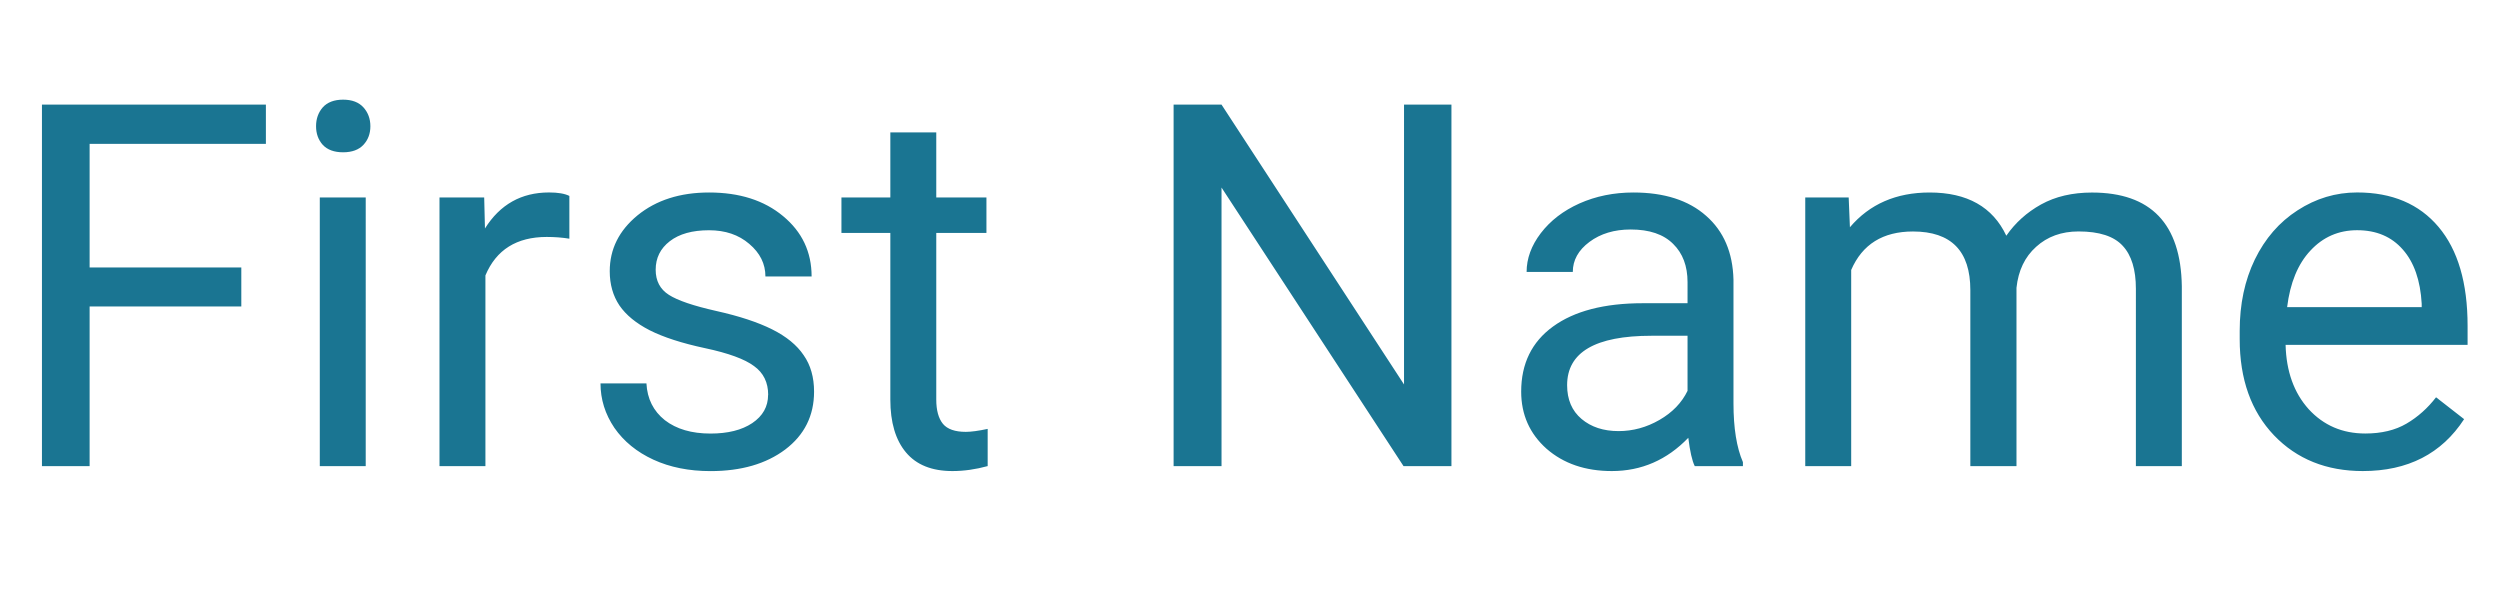 <svg width="59" height="14" viewBox="0 0 59 14" fill="none" xmlns="http://www.w3.org/2000/svg"><path d="M5.695 7.232H2.115V11H.99V2.469H6.275v.926H2.115V6.312h3.58v.92zM8.631 11H7.547V4.66h1.084V11zM7.459 2.979c0-.176.053-.324.158-.445.109-.121.27-.182.48-.182.211 0 .371.061.48.182.109.121.164.27.164.445 0 .176-.055.322-.164.439-.109.117-.27.176-.48.176-.211 0-.371-.059-.48-.176-.105-.117-.158-.264-.158-.439zm5.977 2.654c-.164-.027-.342-.041-.533-.041-.711 0-1.193.303-1.447.908V11h-1.084V4.66h1.055l.018.732c.355-.566.859-.85 1.512-.85.211 0 .371.027.48.082v1.008zm4.693 3.686c0-.293-.111-.52-.334-.68-.219-.164-.604-.305-1.154-.422-.547-.117-.982-.258-1.307-.422-.32-.164-.559-.359-.715-.586-.152-.227-.229-.496-.229-.809 0-.52.219-.959.656-1.318.441-.359 1.004-.539 1.688-.539.719 0 1.301.186 1.746.557.449.371.674.846.674 1.424h-1.09c0-.297-.127-.553-.381-.768-.25-.215-.566-.322-.949-.322-.395 0-.703.086-.926.258-.223.172-.334.396-.334.674 0 .262.103.459.311.592.207.133.58.26 1.119.381.543.121.982.266 1.318.434.336.168.584.371.744.609.164.234.246.521.246.861 0 .566-.227 1.022-.68 1.365-.453.34-1.041.51-1.764.51-.508 0-.957-.09-1.348-.27-.391-.18-.697-.43-.92-.75-.219-.324-.328-.674-.328-1.049h1.084c.019.363.164.652.434.867.273.211.633.316 1.078.316.41 0 .738-.082.984-.246.25-.168.375-.391.375-.668zM22.096 3.125v1.535h1.184v.838h-1.184v3.932c0 .254.053.445.158.574.105.125.285.188.539.188.125 0 .297-.023.516-.07V11c-.285.078-.562.117-.832.117-.484 0-.85-.146-1.096-.44-.246-.293-.369-.709-.369-1.248V5.498h-1.154v-.838h1.154V3.125h1.084zM34.254 11H33.123l-4.295-6.574V11h-1.131V2.469h1.131l4.307 6.604V2.469h1.119V11zm5.742 0c-.062-.125-.113-.348-.152-.668-.504.523-1.105.785-1.805.785-.625 0-1.139-.176-1.541-.527-.398-.355-.598-.805-.598-1.348 0-.66.25-1.172.75-1.535.504-.367 1.211-.551 2.121-.551h1.055V6.658c0-.379-.113-.68-.34-.902-.227-.227-.56-.34-1.002-.34-.387 0-.711.098-.973.293-.262.195-.393.432-.393.709h-1.09c0-.316.111-.621.334-.914.227-.297.531-.531.914-.703.387-.172.811-.258 1.272-.258.731 0 1.303.184 1.717.551.414.363.629.865.645 1.506v2.918c0 .582.074 1.045.223 1.389V11h-1.137zm-1.799-.826c.34 0 .662-.088.967-.264.305-.176.525-.404.662-.686V7.924h-.85c-1.328 0-1.992.389-1.992 1.166 0 .34.113.605.34.797.227.191.518.287.873.287zm5.432-5.514l.029.703c.465-.547 1.092-.82 1.881-.82.887 0 1.49.34 1.81 1.02.211-.305.484-.551.82-.738.34-.188.74-.281 1.201-.281 1.391 0 2.098.736 2.121 2.209V11h-1.084V6.816c0-.453-.103-.791-.31-1.014-.207-.227-.555-.34-1.043-.34-.402 0-.736.121-1.002.363-.266.238-.42.561-.463.967V11H46.5V6.846c0-.922-.451-1.383-1.353-1.383-.711 0-1.197.303-1.459.908V11h-1.084V4.66h1.025zm12.135 6.457c-.859 0-1.559-.281-2.098-.844-.539-.566-.809-1.322-.809-2.268v-.199c0-.629.119-1.189.357-1.682.242-.496.578-.883 1.008-1.16.433-.281.902-.422 1.406-.422.824 0 1.465.271 1.922.814.457.543.685 1.32.685 2.332v.451h-4.295c.016.625.197 1.131.545 1.518.352.383.797.574 1.336.574.383 0 .707-.078.973-.234.266-.156.498-.363.697-.621l.662.516c-.531.816-1.328 1.225-2.391 1.225zm-.135-5.684c-.438 0-.805.16-1.102.48-.297.316-.48.762-.551 1.336h3.176v-.082c-.031-.551-.18-.977-.445-1.277-.266-.305-.625-.457-1.078-.457z" fill="#1A7592"/></svg>